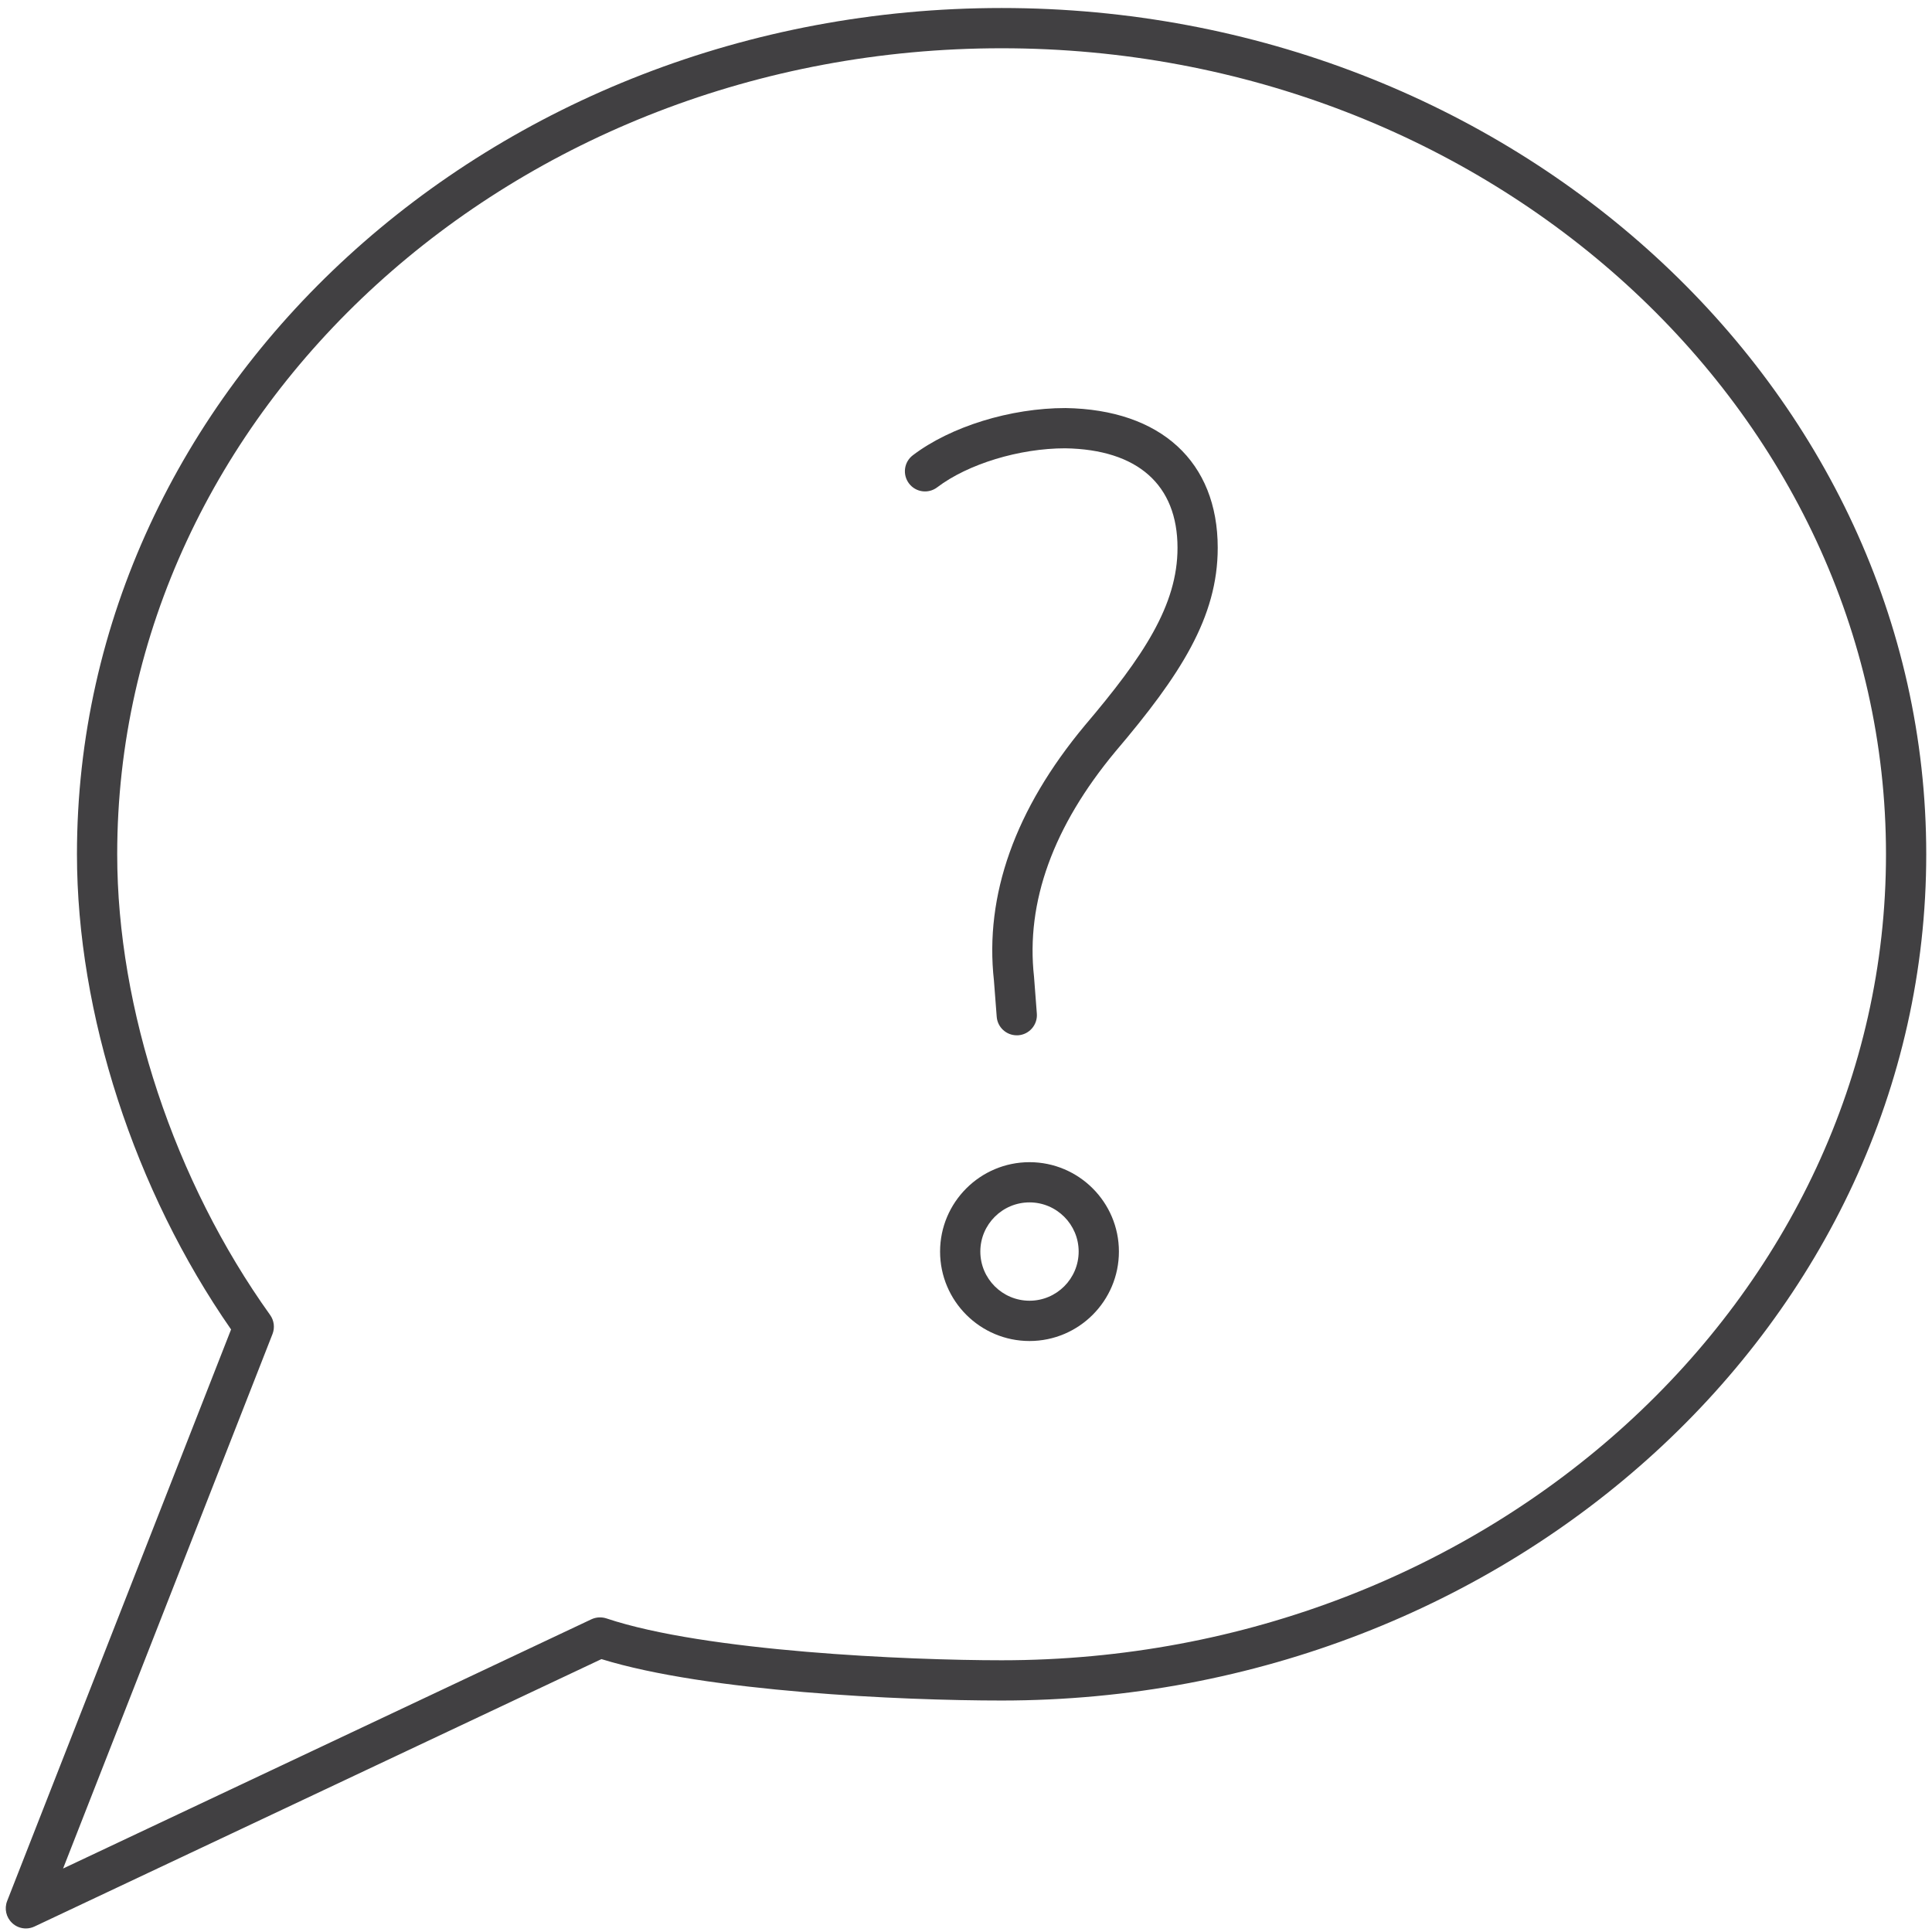 <?xml version="1.0" encoding="utf-8"?>
<!-- Generator: Adobe Illustrator 16.0.0, SVG Export Plug-In . SVG Version: 6.00 Build 0)  -->
<!DOCTYPE svg PUBLIC "-//W3C//DTD SVG 1.1//EN" "http://www.w3.org/Graphics/SVG/1.1/DTD/svg11.dtd">
<svg version="1.1" id="Layer_1" xmlns="http://www.w3.org/2000/svg" xmlns:xlink="http://www.w3.org/1999/xlink" x="0px" y="0px"
	 width="48px" height="48px" viewBox="0 0 48 48" enable-background="new 0 0 48 48" xml:space="preserve">
<g>
	<path fill="#414042" d="M24.885,0.199c-12.667,0-22.973,9.432-22.973,21.025c0,3.96,1.428,8.353,3.829,11.806L0.178,47.229
		c-0.075,0.191-0.026,0.408,0.124,0.548c0.094,0.089,0.217,0.135,0.341,0.135c0.072,0,0.145-0.016,0.213-0.048l14.087-6.644
		c2.624,0.811,7.451,1.029,9.942,1.029c12.667,0,22.972-9.432,22.972-21.025C47.857,9.63,37.552,0.199,24.885,0.199z M24.885,41.249
		c-2.322,0-7.362-0.217-9.818-1.04c-0.121-0.04-0.255-0.033-0.372,0.021L1.567,46.423l5.203-13.279
		c0.062-0.157,0.04-0.336-0.059-0.474c-2.379-3.322-3.799-7.602-3.799-11.446c0-11.042,9.857-20.025,21.973-20.025
		c12.115,0,21.972,8.983,21.972,20.025S37,41.249,24.885,41.249z"/>
	<path fill="#414042" d="M25.578,28.874c-1.225,0-2.222,0.996-2.222,2.221c0,1.226,0.997,2.222,2.222,2.222
		c1.225,0,2.221-0.996,2.221-2.222C27.799,29.87,26.803,28.874,25.578,28.874z M25.578,32.316c-0.674,0-1.222-0.548-1.222-1.222
		c0-0.673,0.548-1.221,1.222-1.221c0.673,0,1.221,0.548,1.221,1.221C26.799,31.769,26.251,32.316,25.578,32.316z"/>
	<path fill="#414042" d="M26.471,10.138c-1.366,0-2.855,0.46-3.792,1.173c-0.22,0.167-0.262,0.48-0.095,0.701
		c0.167,0.22,0.48,0.263,0.701,0.095c0.763-0.58,2.043-0.969,3.179-0.969c1.801,0.029,2.791,0.907,2.791,2.473
		c0,1.423-0.844,2.695-2.304,4.414c-1.733,2.081-2.492,4.218-2.257,6.337l0.069,0.899c0.02,0.262,0.239,0.461,0.498,0.461
		c0.013,0,0.026,0,0.039-0.001c0.275-0.021,0.481-0.262,0.46-0.537l-0.07-0.916c-0.207-1.855,0.477-3.74,2.025-5.6
		c1.609-1.893,2.539-3.328,2.539-5.058C30.254,11.474,28.844,10.175,26.471,10.138z"/>
</g>
</svg>
